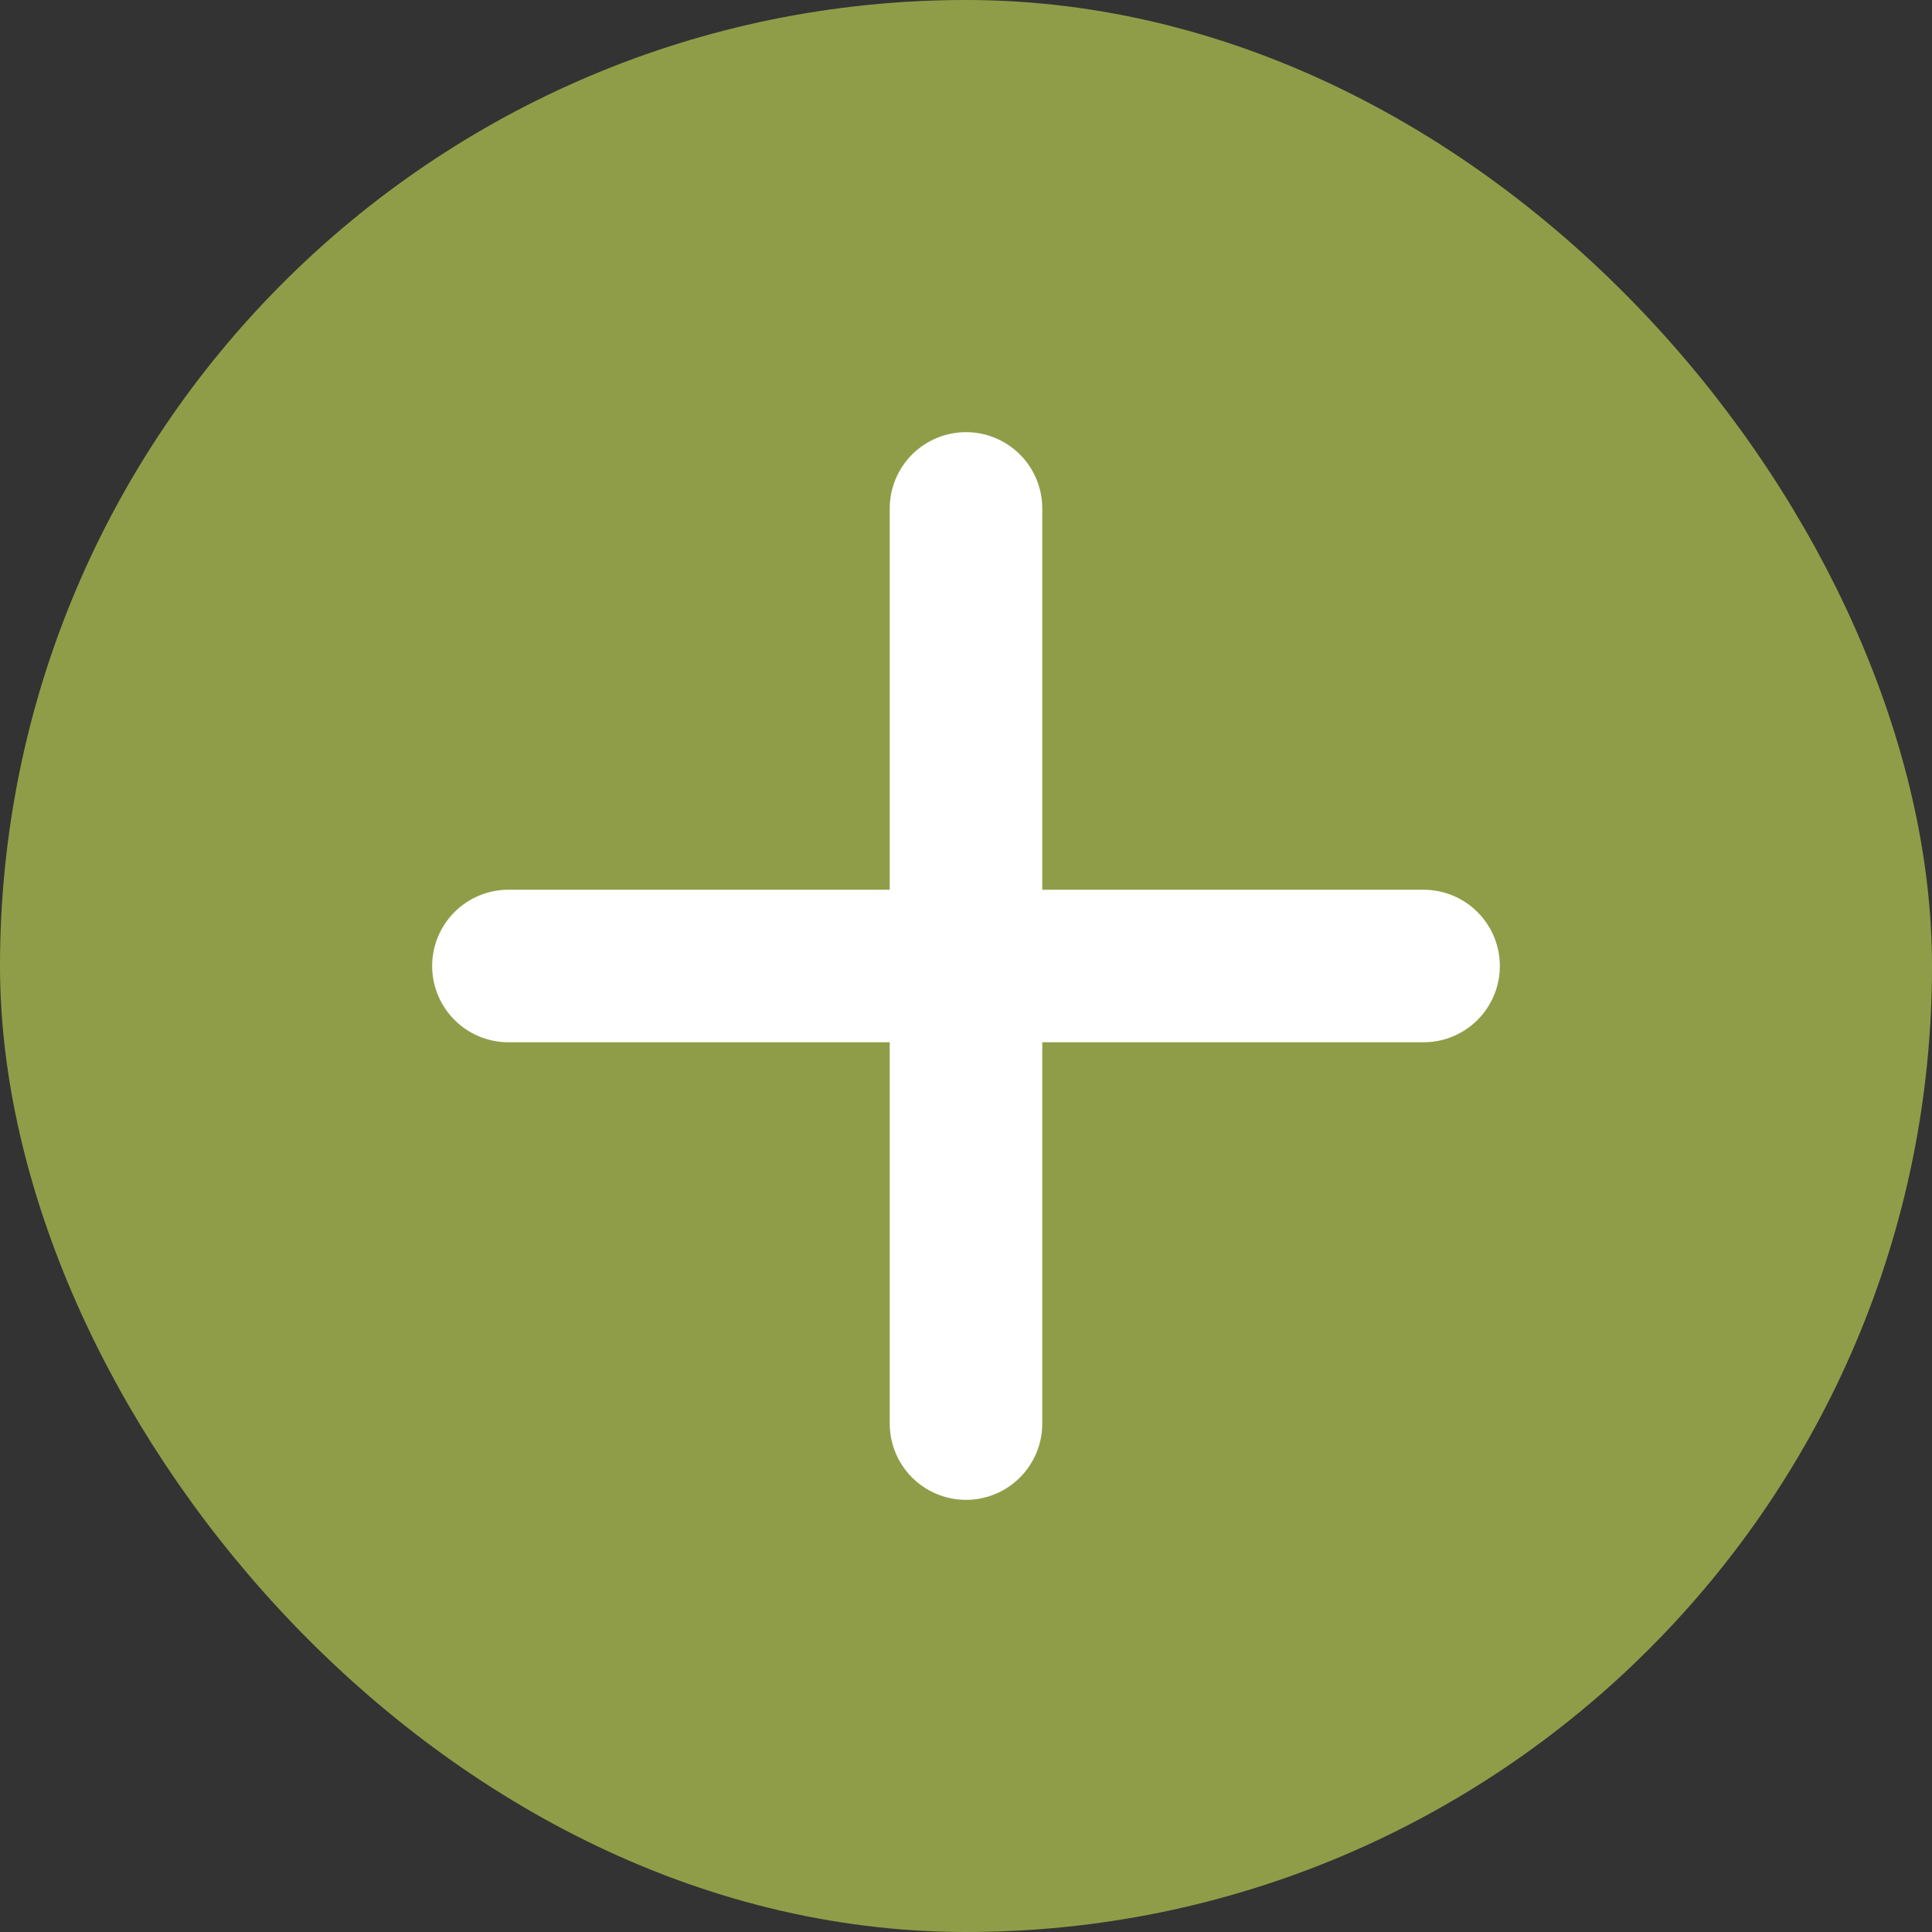 <svg width="19" height="19" viewBox="0 0 19 19" fill="none" xmlns="http://www.w3.org/2000/svg">
<rect x="0" y="0" width="19" height="19" fill="#333333" stroke="none"/>
<rect x="0.5" y="0.5" width="18" height="18" rx="9" fill="#909D48"/>
<rect x="0.5" y="0.5" width="18" height="18" rx="9" stroke="#909D48"/>
<path d="M5 9.5H14M9.5 14V5" stroke="white" stroke-width="1.5" stroke-linecap="round" stroke-linejoin="round"/>
</svg>
